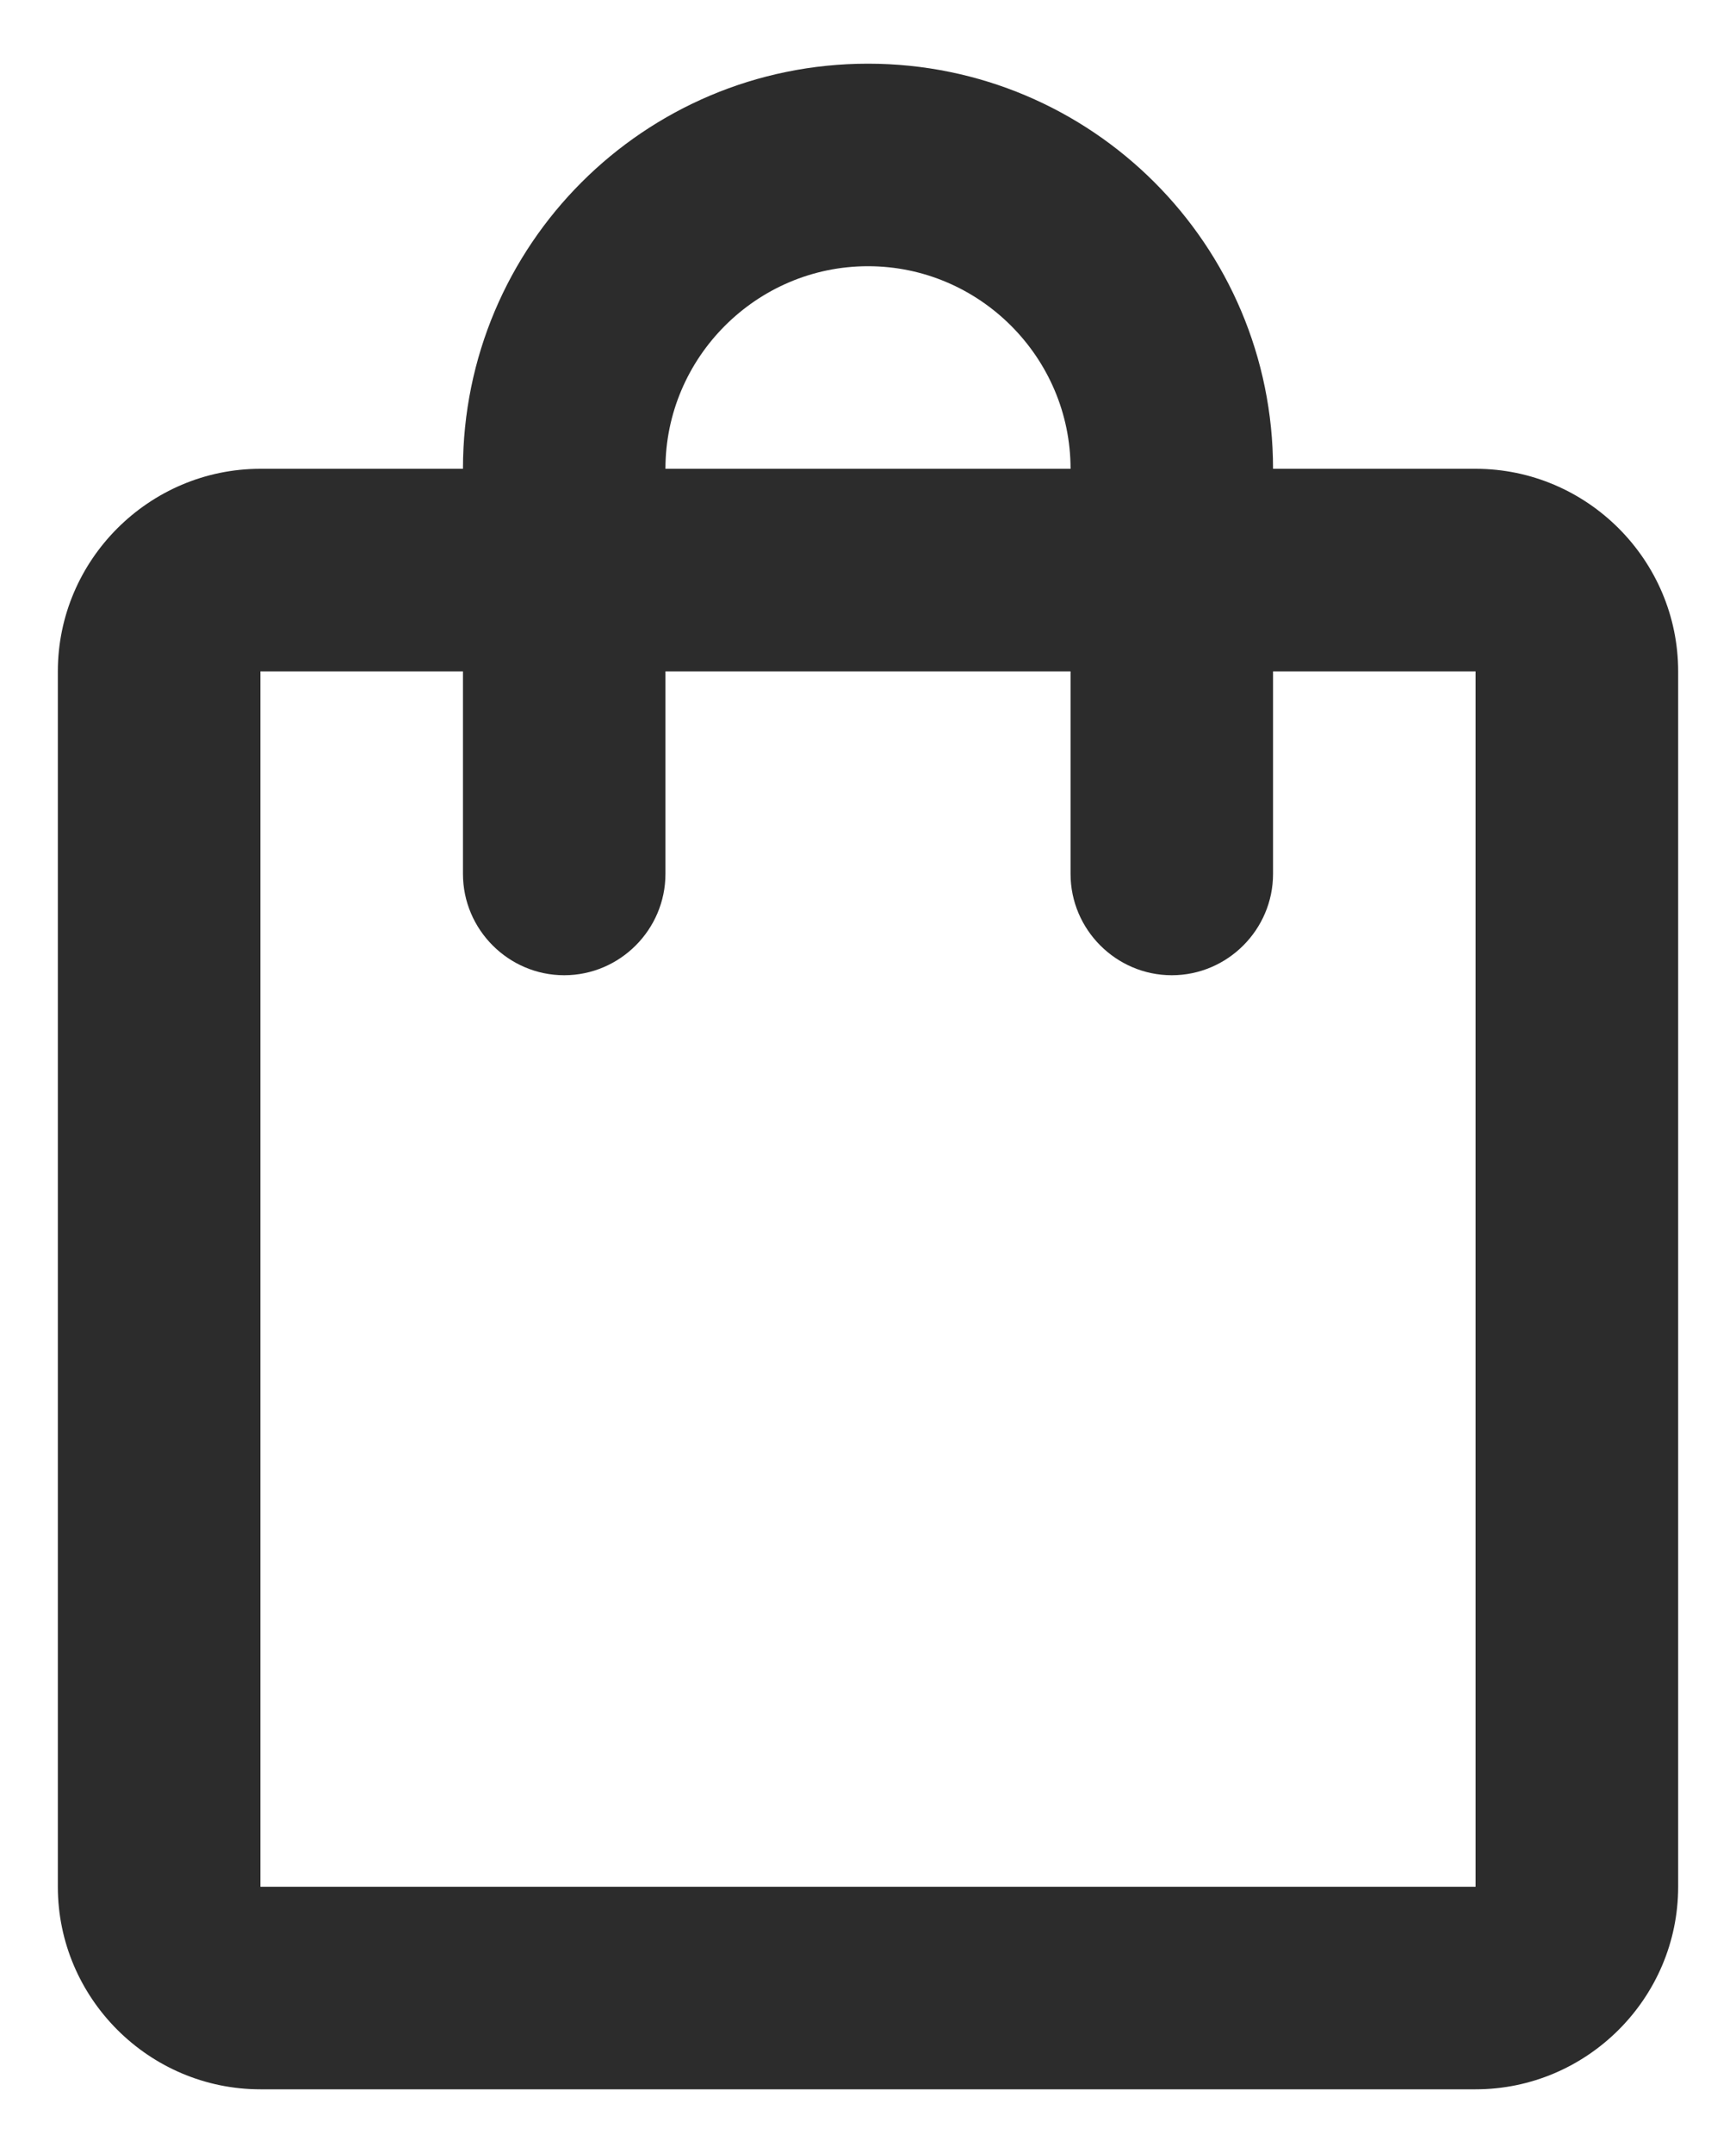 <svg width="25" height="31" viewBox="0 0 25 31" fill="none" xmlns="http://www.w3.org/2000/svg">
<path d="M21.25 6.75H18.333C18.333 3.527 15.723 0.917 12.5 0.917C9.277 0.917 6.667 3.527 6.667 6.75H3.75C2.146 6.75 0.833 8.063 0.833 9.667V27.167C0.833 28.771 2.146 30.083 3.75 30.083H21.25C22.854 30.083 24.167 28.771 24.167 27.167V9.667C24.167 8.063 22.854 6.75 21.25 6.75ZM12.5 3.833C14.104 3.833 15.417 5.146 15.417 6.75H9.583C9.583 5.146 10.896 3.833 12.5 3.833ZM21.25 27.167H3.75V9.667H6.667V12.583C6.667 13.385 7.323 14.042 8.125 14.042C8.927 14.042 9.583 13.385 9.583 12.583V9.667H15.417V12.583C15.417 13.385 16.073 14.042 16.875 14.042C17.677 14.042 18.333 13.385 18.333 12.583V9.667H21.25V27.167Z" fill="#2C2C2C"/>
</svg>
